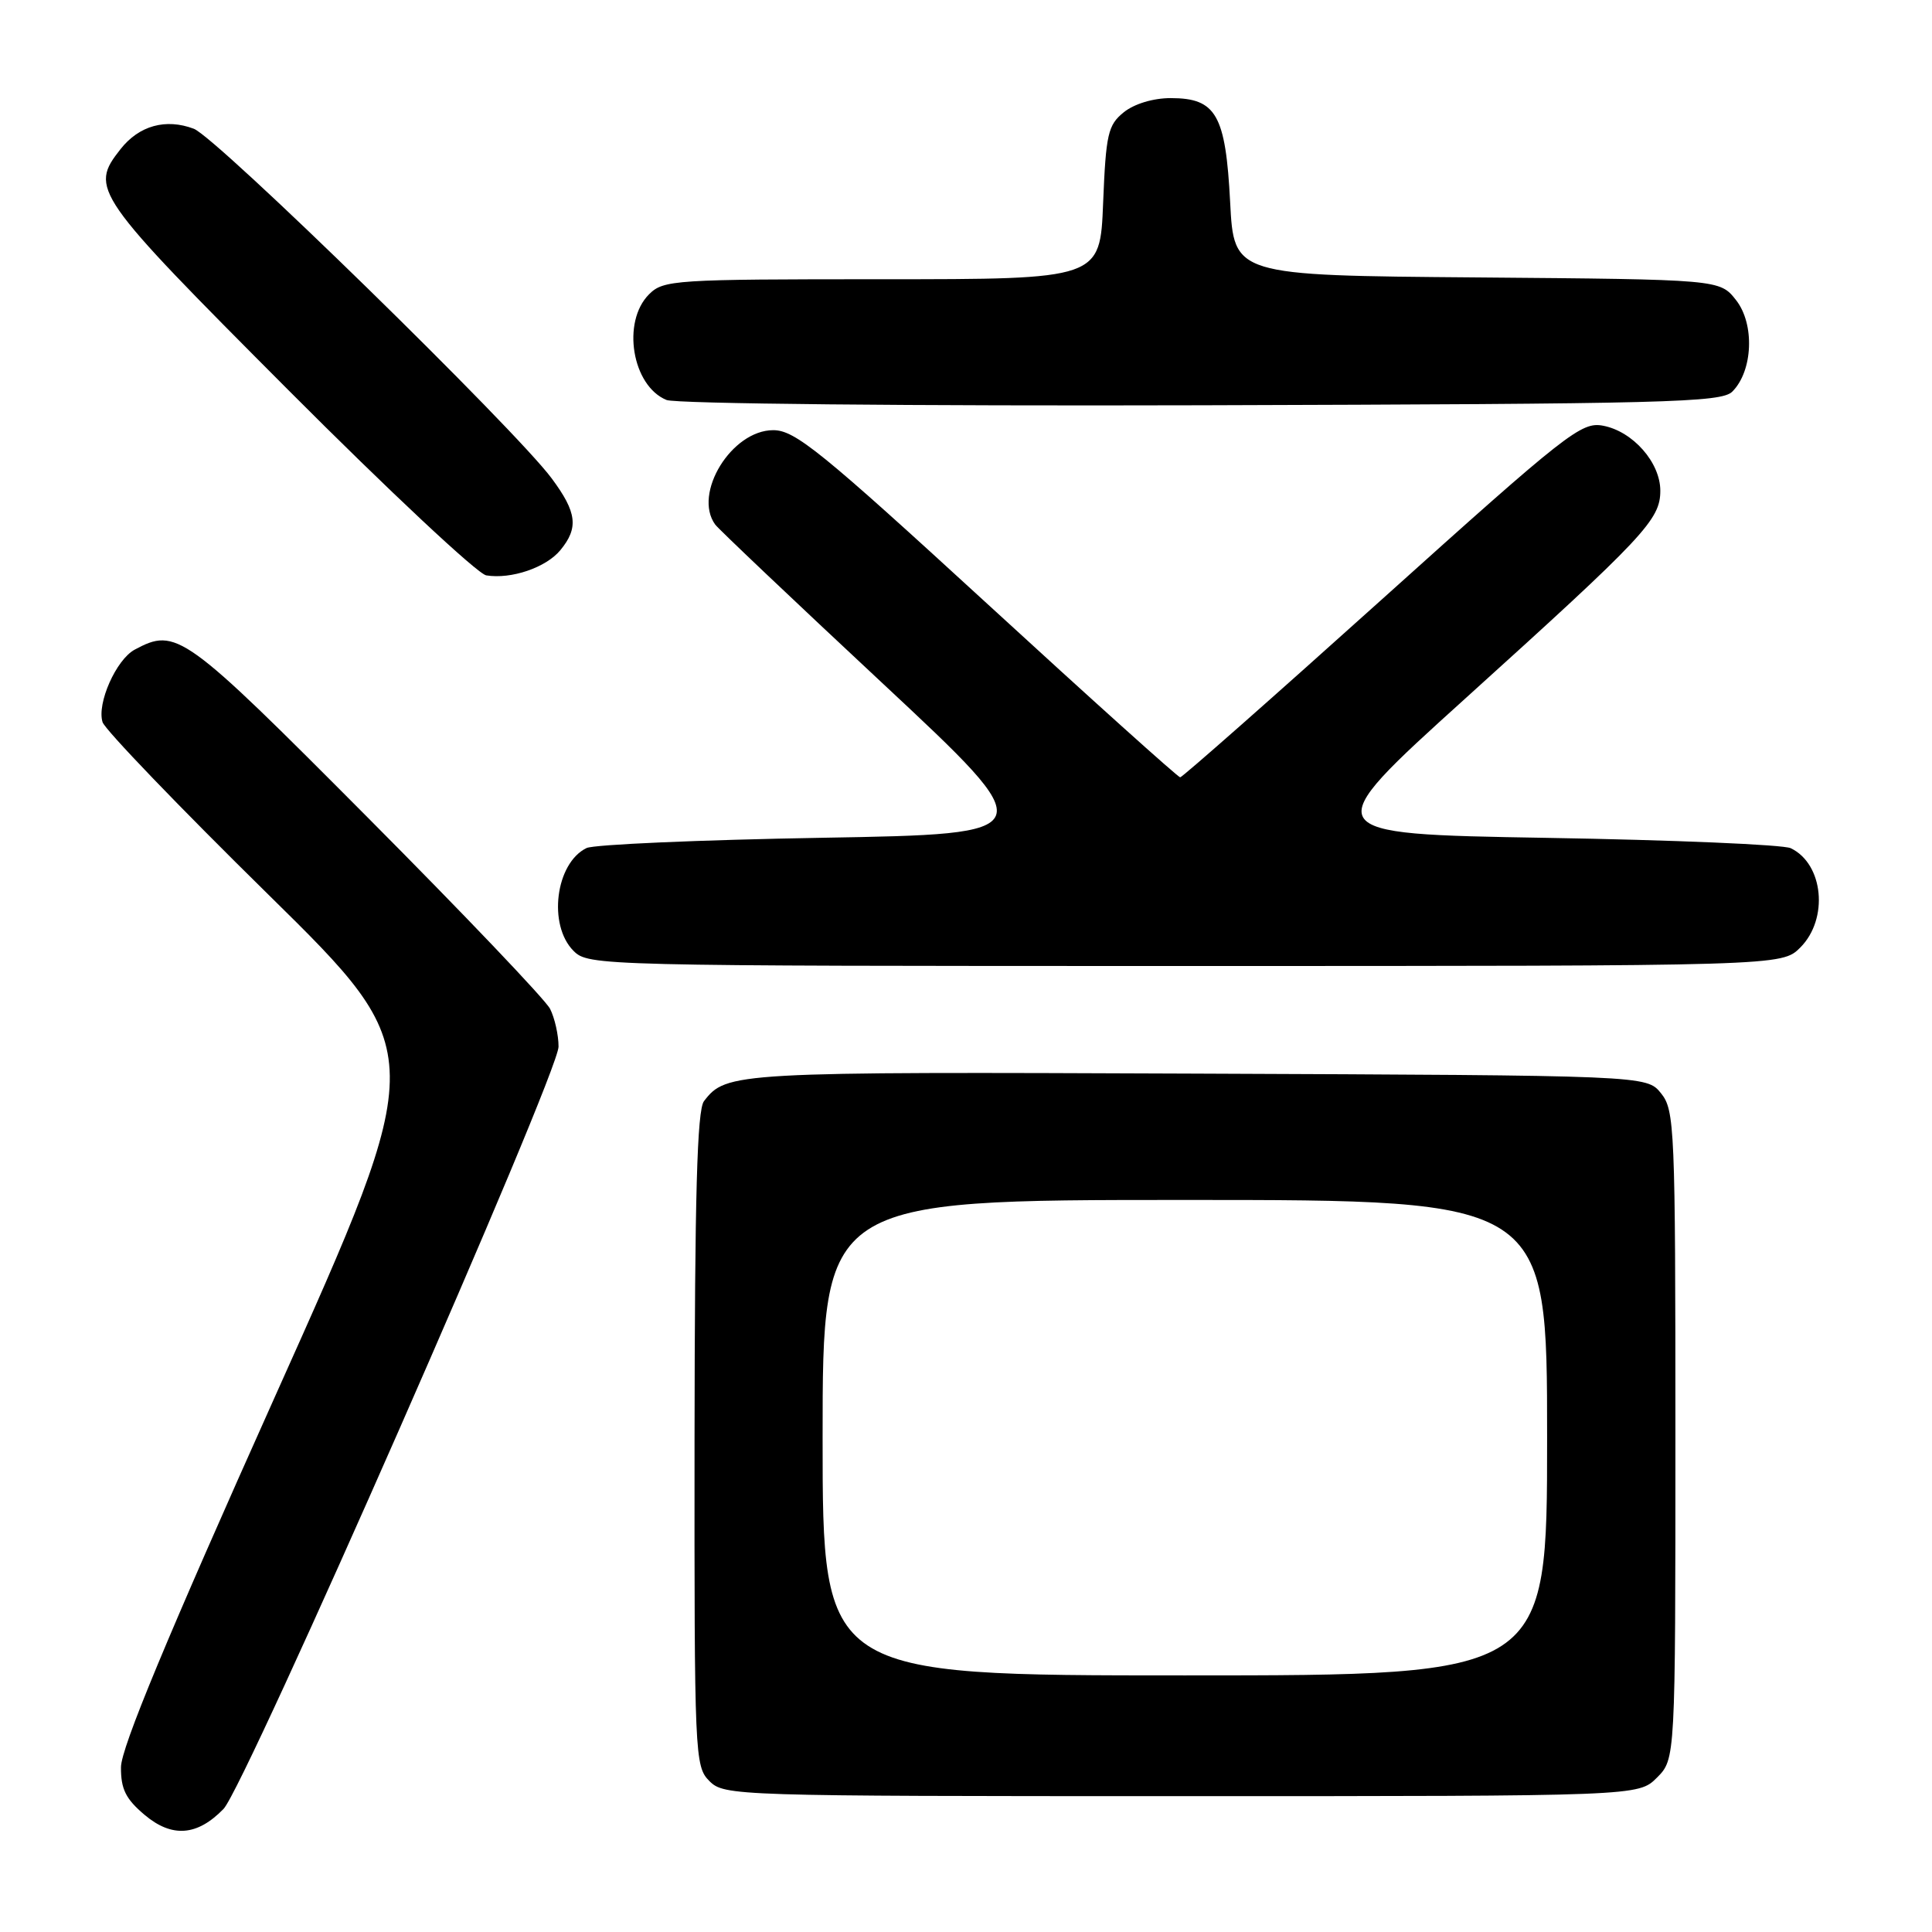 <?xml version="1.0" encoding="UTF-8" standalone="no"?>
<!DOCTYPE svg PUBLIC "-//W3C//DTD SVG 1.1//EN" "http://www.w3.org/Graphics/SVG/1.1/DTD/svg11.dtd" >
<svg xmlns="http://www.w3.org/2000/svg" xmlns:xlink="http://www.w3.org/1999/xlink" version="1.1" viewBox="0 0 256 256">
 <g >
 <path fill="currentColor"
d=" M 29.62 239.69 C 32.50 236.72 74.03 142.23 74.01 138.68 C 74.01 137.14 73.50 134.89 72.89 133.68 C 72.29 132.48 61.38 121.04 48.65 108.25 C 24.31 83.79 23.38 83.12 17.85 86.08 C 15.39 87.40 12.81 93.22 13.59 95.69 C 13.91 96.69 23.77 106.95 35.52 118.50 C 56.87 139.50 56.87 139.50 36.46 185.00 C 22.15 216.91 16.05 231.59 16.03 234.16 C 16.01 237.06 16.66 238.37 19.16 240.48 C 22.79 243.54 26.14 243.28 29.62 239.69 Z  M 219.55 235.55 C 222.00 233.09 222.00 233.09 222.00 190.16 C 222.00 149.37 221.90 147.10 220.09 144.86 C 218.18 142.50 218.18 142.50 158.51 142.26 C 97.17 142.01 96.24 142.06 93.28 145.91 C 92.37 147.10 92.06 158.33 92.03 190.75 C 92.00 232.69 92.06 234.06 94.00 236.00 C 95.96 237.96 97.33 238.00 156.55 238.00 C 217.09 238.00 217.09 238.00 219.55 235.55 Z  M 238.55 125.55 C 242.33 121.76 241.63 114.47 237.28 112.39 C 236.30 111.92 221.73 111.30 204.91 111.02 C 174.31 110.50 174.31 110.50 194.22 92.50 C 217.97 71.03 220.00 68.87 220.00 65.02 C 220.00 61.29 216.37 57.16 212.42 56.41 C 209.54 55.86 207.70 57.30 183.12 79.41 C 168.70 92.38 156.66 103.00 156.38 103.00 C 156.10 103.00 144.59 92.65 130.81 80.00 C 108.76 59.77 105.34 57.00 102.46 57.00 C 96.95 57.00 91.78 65.40 94.77 69.51 C 95.17 70.07 105.13 79.52 116.91 90.51 C 138.32 110.50 138.32 110.50 108.91 111.01 C 92.73 111.29 78.70 111.90 77.72 112.37 C 73.61 114.37 72.57 122.57 76.00 126.00 C 77.97 127.97 79.33 128.00 157.05 128.00 C 236.09 128.00 236.09 128.00 238.55 125.55 Z  M 74.25 72.90 C 76.69 69.94 76.45 67.90 73.11 63.40 C 68.29 56.88 28.70 18.20 25.68 17.06 C 21.97 15.66 18.43 16.64 15.98 19.75 C 11.83 25.02 12.31 25.71 38.18 51.66 C 51.47 64.99 63.29 76.06 64.43 76.24 C 67.73 76.78 72.35 75.21 74.25 72.90 Z  M 229.54 51.89 C 232.28 49.15 232.53 42.93 230.03 39.76 C 227.88 37.03 227.88 37.03 195.69 36.76 C 163.50 36.50 163.50 36.50 163.00 26.77 C 162.40 15.19 161.15 13.00 155.12 13.00 C 152.80 13.00 150.29 13.76 148.90 14.88 C 146.81 16.57 146.54 17.76 146.17 26.88 C 145.77 37.00 145.77 37.00 116.88 37.00 C 89.33 37.00 87.91 37.09 86.00 39.00 C 82.35 42.65 83.75 51.14 88.32 53.00 C 89.54 53.50 120.80 53.81 159.21 53.70 C 220.92 53.52 228.09 53.34 229.54 51.89 Z  M 109.00 190.50 C 109.00 159.00 109.00 159.00 157.00 159.00 C 205.00 159.00 205.00 159.00 205.00 190.50 C 205.00 222.00 205.00 222.00 157.00 222.00 C 109.00 222.00 109.00 222.00 109.00 190.50 Z "/>
</g>
</svg>